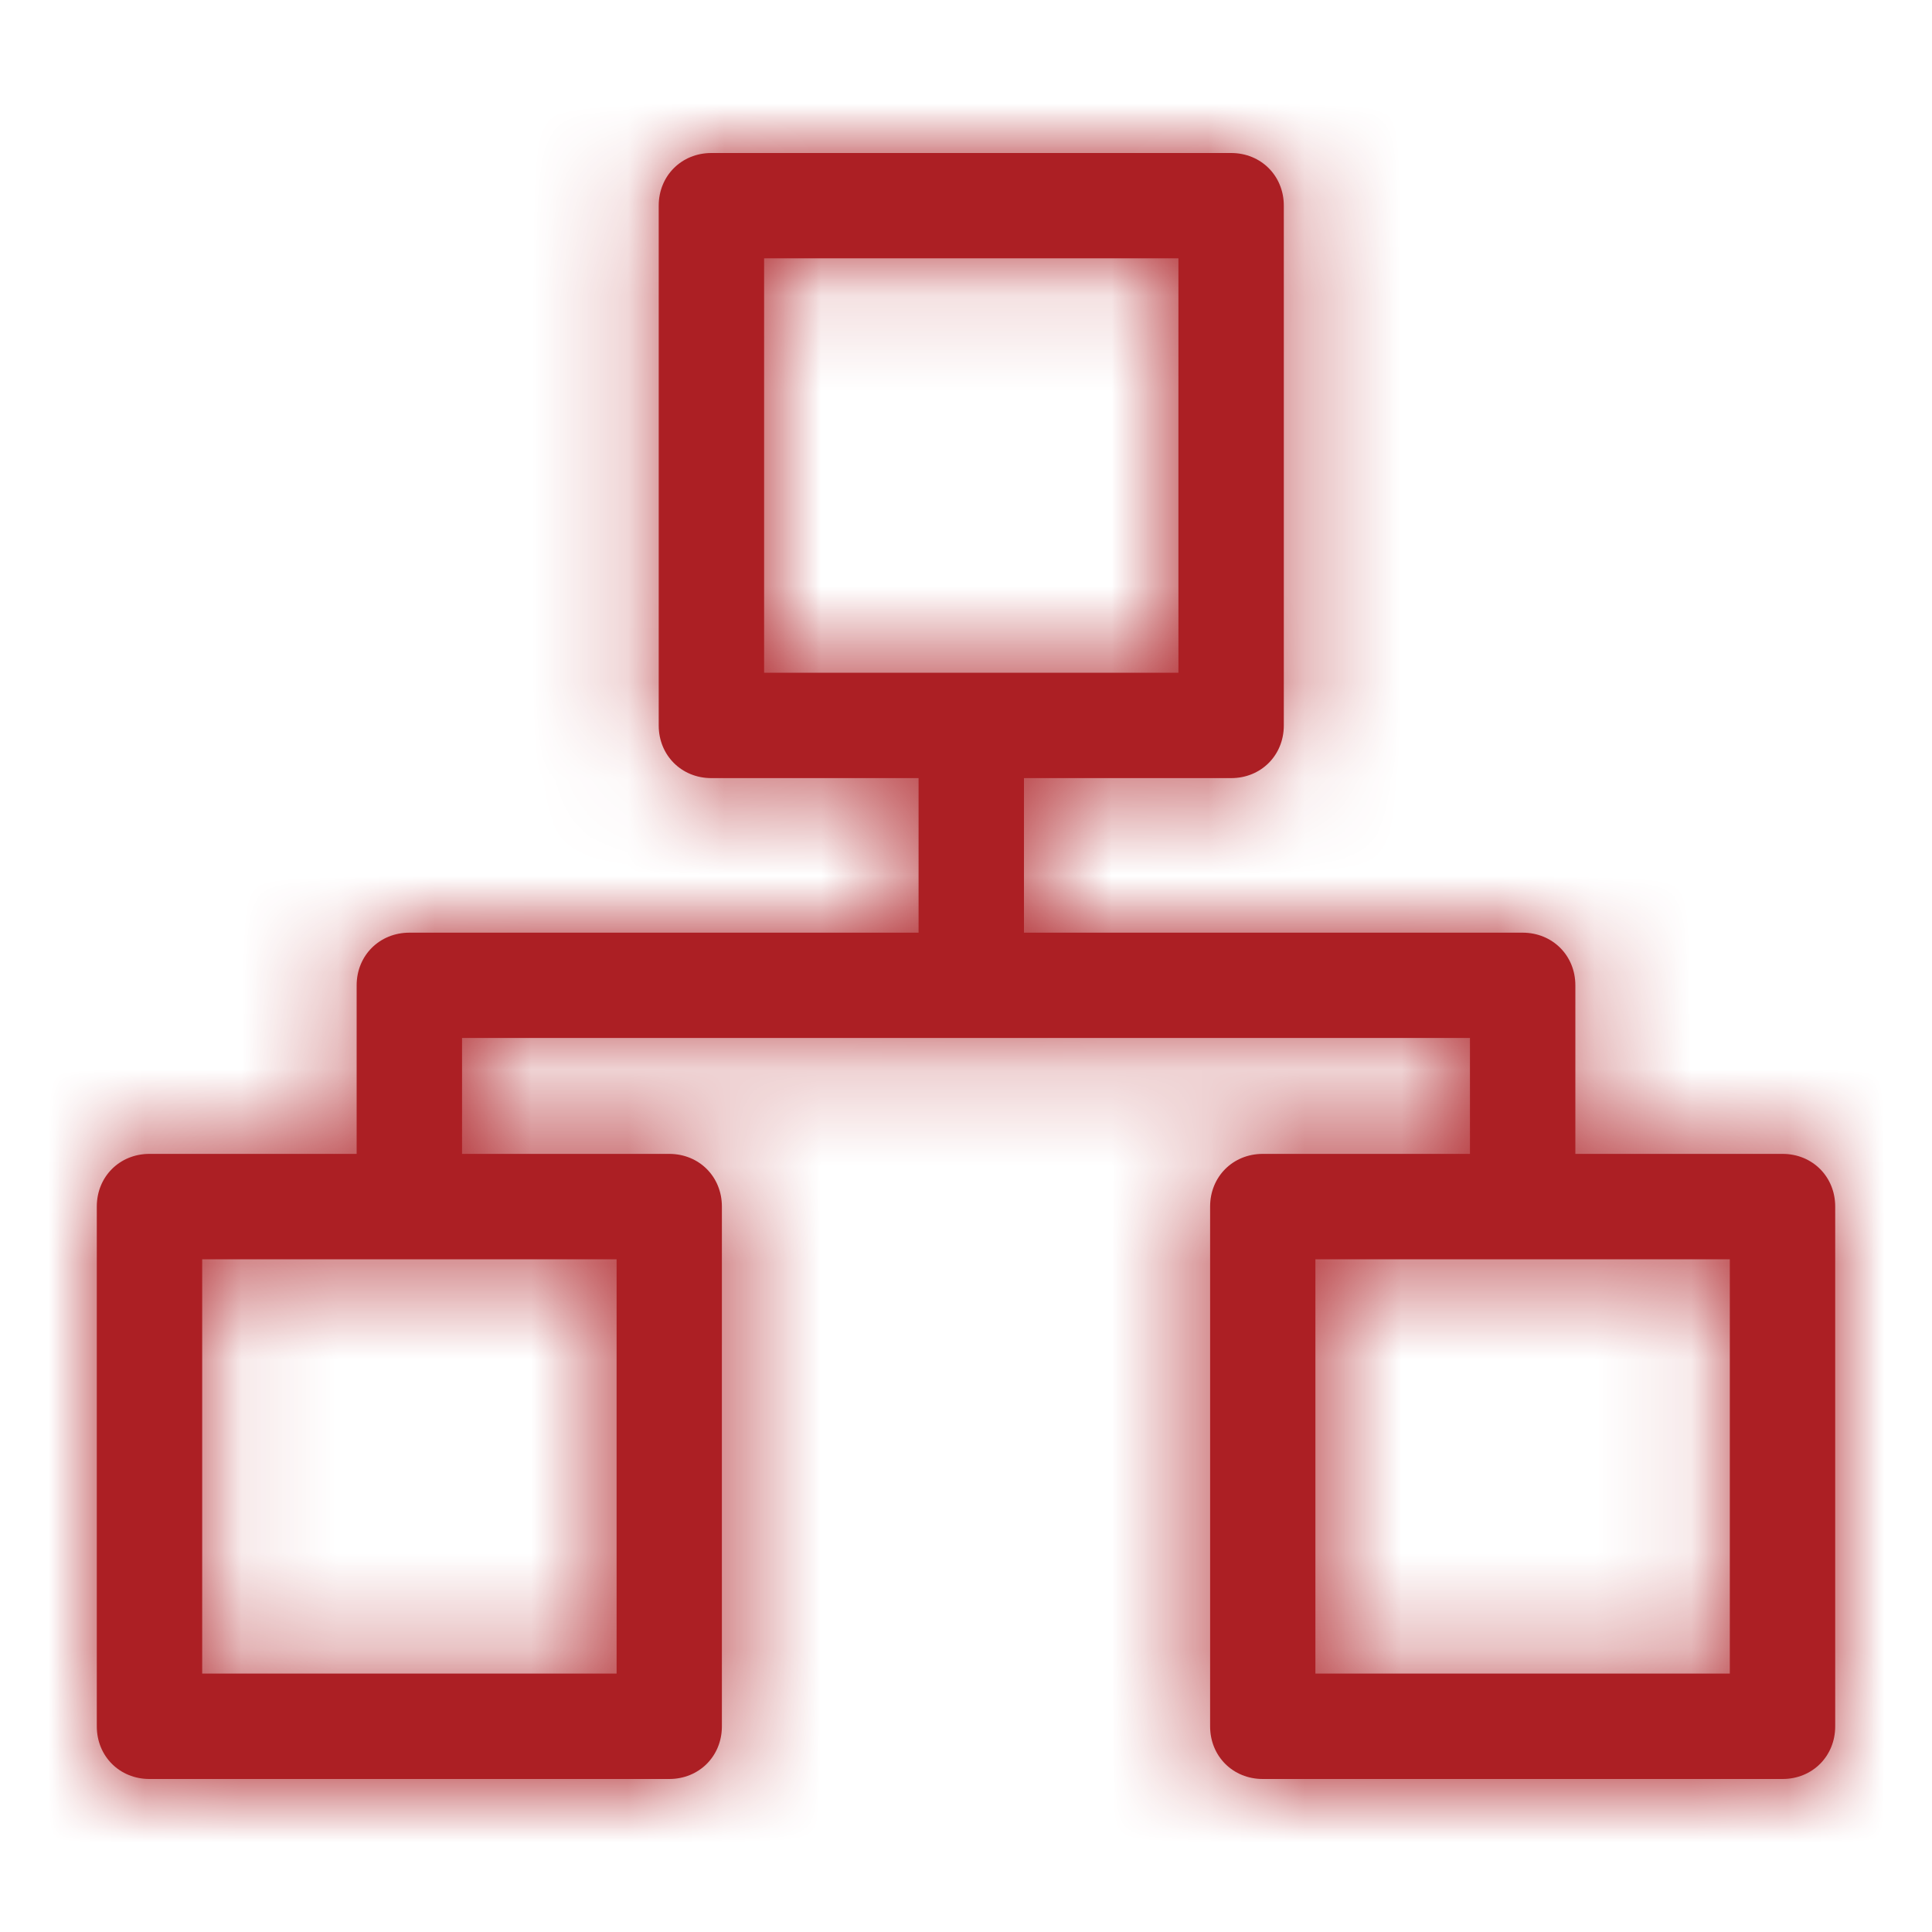 <?xml version="1.0" encoding="UTF-8"?>
<svg width="20px" height="20px" viewBox="0 0 20 20" version="1.1" xmlns="http://www.w3.org/2000/svg" xmlns:xlink="http://www.w3.org/1999/xlink">
    <!-- Generator: Sketch 52.2 (67145) - http://www.bohemiancoding.com/sketch -->
    <title>查看流程图icon</title>
    <desc>Created with Sketch.</desc>
    <defs>
        <path d="M17.453,10.377 L15.308,10.377 L15.308,8.632 C15.308,8.323 15.071,8.087 14.762,8.087 L9.6,8.087 L9.6,6.487 L11.745,6.487 C12.054,6.487 12.29,6.251 12.29,5.942 L12.29,0.561 C12.29,0.252 12.054,0.016 11.745,0.016 L6.364,0.016 C6.055,0.016 5.819,0.252 5.819,0.561 L5.819,5.942 C5.819,6.251 6.055,6.487 6.364,6.487 L8.509,6.487 L8.509,8.087 L3.238,8.087 C2.929,8.087 2.692,8.323 2.692,8.632 L2.692,10.377 L0.547,10.377 C0.238,10.377 0.002,10.613 0.002,10.922 L0.002,16.303 C0.002,16.612 0.238,16.848 0.547,16.848 L5.928,16.848 C6.237,16.848 6.473,16.612 6.473,16.303 L6.473,10.922 C6.473,10.613 6.237,10.377 5.928,10.377 L3.783,10.377 L3.783,9.177 L14.217,9.177 L14.217,10.377 L12.072,10.377 C11.763,10.377 11.527,10.613 11.527,10.922 L11.527,16.303 C11.527,16.612 11.763,16.848 12.072,16.848 L17.453,16.848 C17.762,16.848 17.998,16.612 17.998,16.303 L17.998,10.922 C17.998,10.613 17.762,10.377 17.453,10.377 Z M6.91,1.106 L11.199,1.106 L11.199,5.396 L6.91,5.396 L6.91,1.106 Z M5.383,15.757 L1.093,15.757 L1.093,11.468 L5.383,11.468 L5.383,15.757 Z M16.907,15.757 L12.617,15.757 L12.617,11.468 L16.907,11.468 L16.907,15.757 Z" id="path-1"></path>
    </defs>
    <g id="查看流程图icon" stroke="none" stroke-width="1" fill="none" fill-rule="evenodd">
        <g id="流程" transform="translate(1, 1.568)">
            <mask id="mask-2" fill="white">
                <use xlink:href="#path-1"></use>
            </mask>
            <use id="Shape" fill="#AC1F24" fill-rule="nonzero" xlink:href="#path-1"></use>
            <g id="颜色2" mask="url(#mask-2)" fill="#AC1F24">
                <g transform="translate(-1, -1.568)" id="Rectangle">
                    <rect x="0" y="0" width="20" height="20"></rect>
                </g>
            </g>
        </g>
    </g>
</svg>
